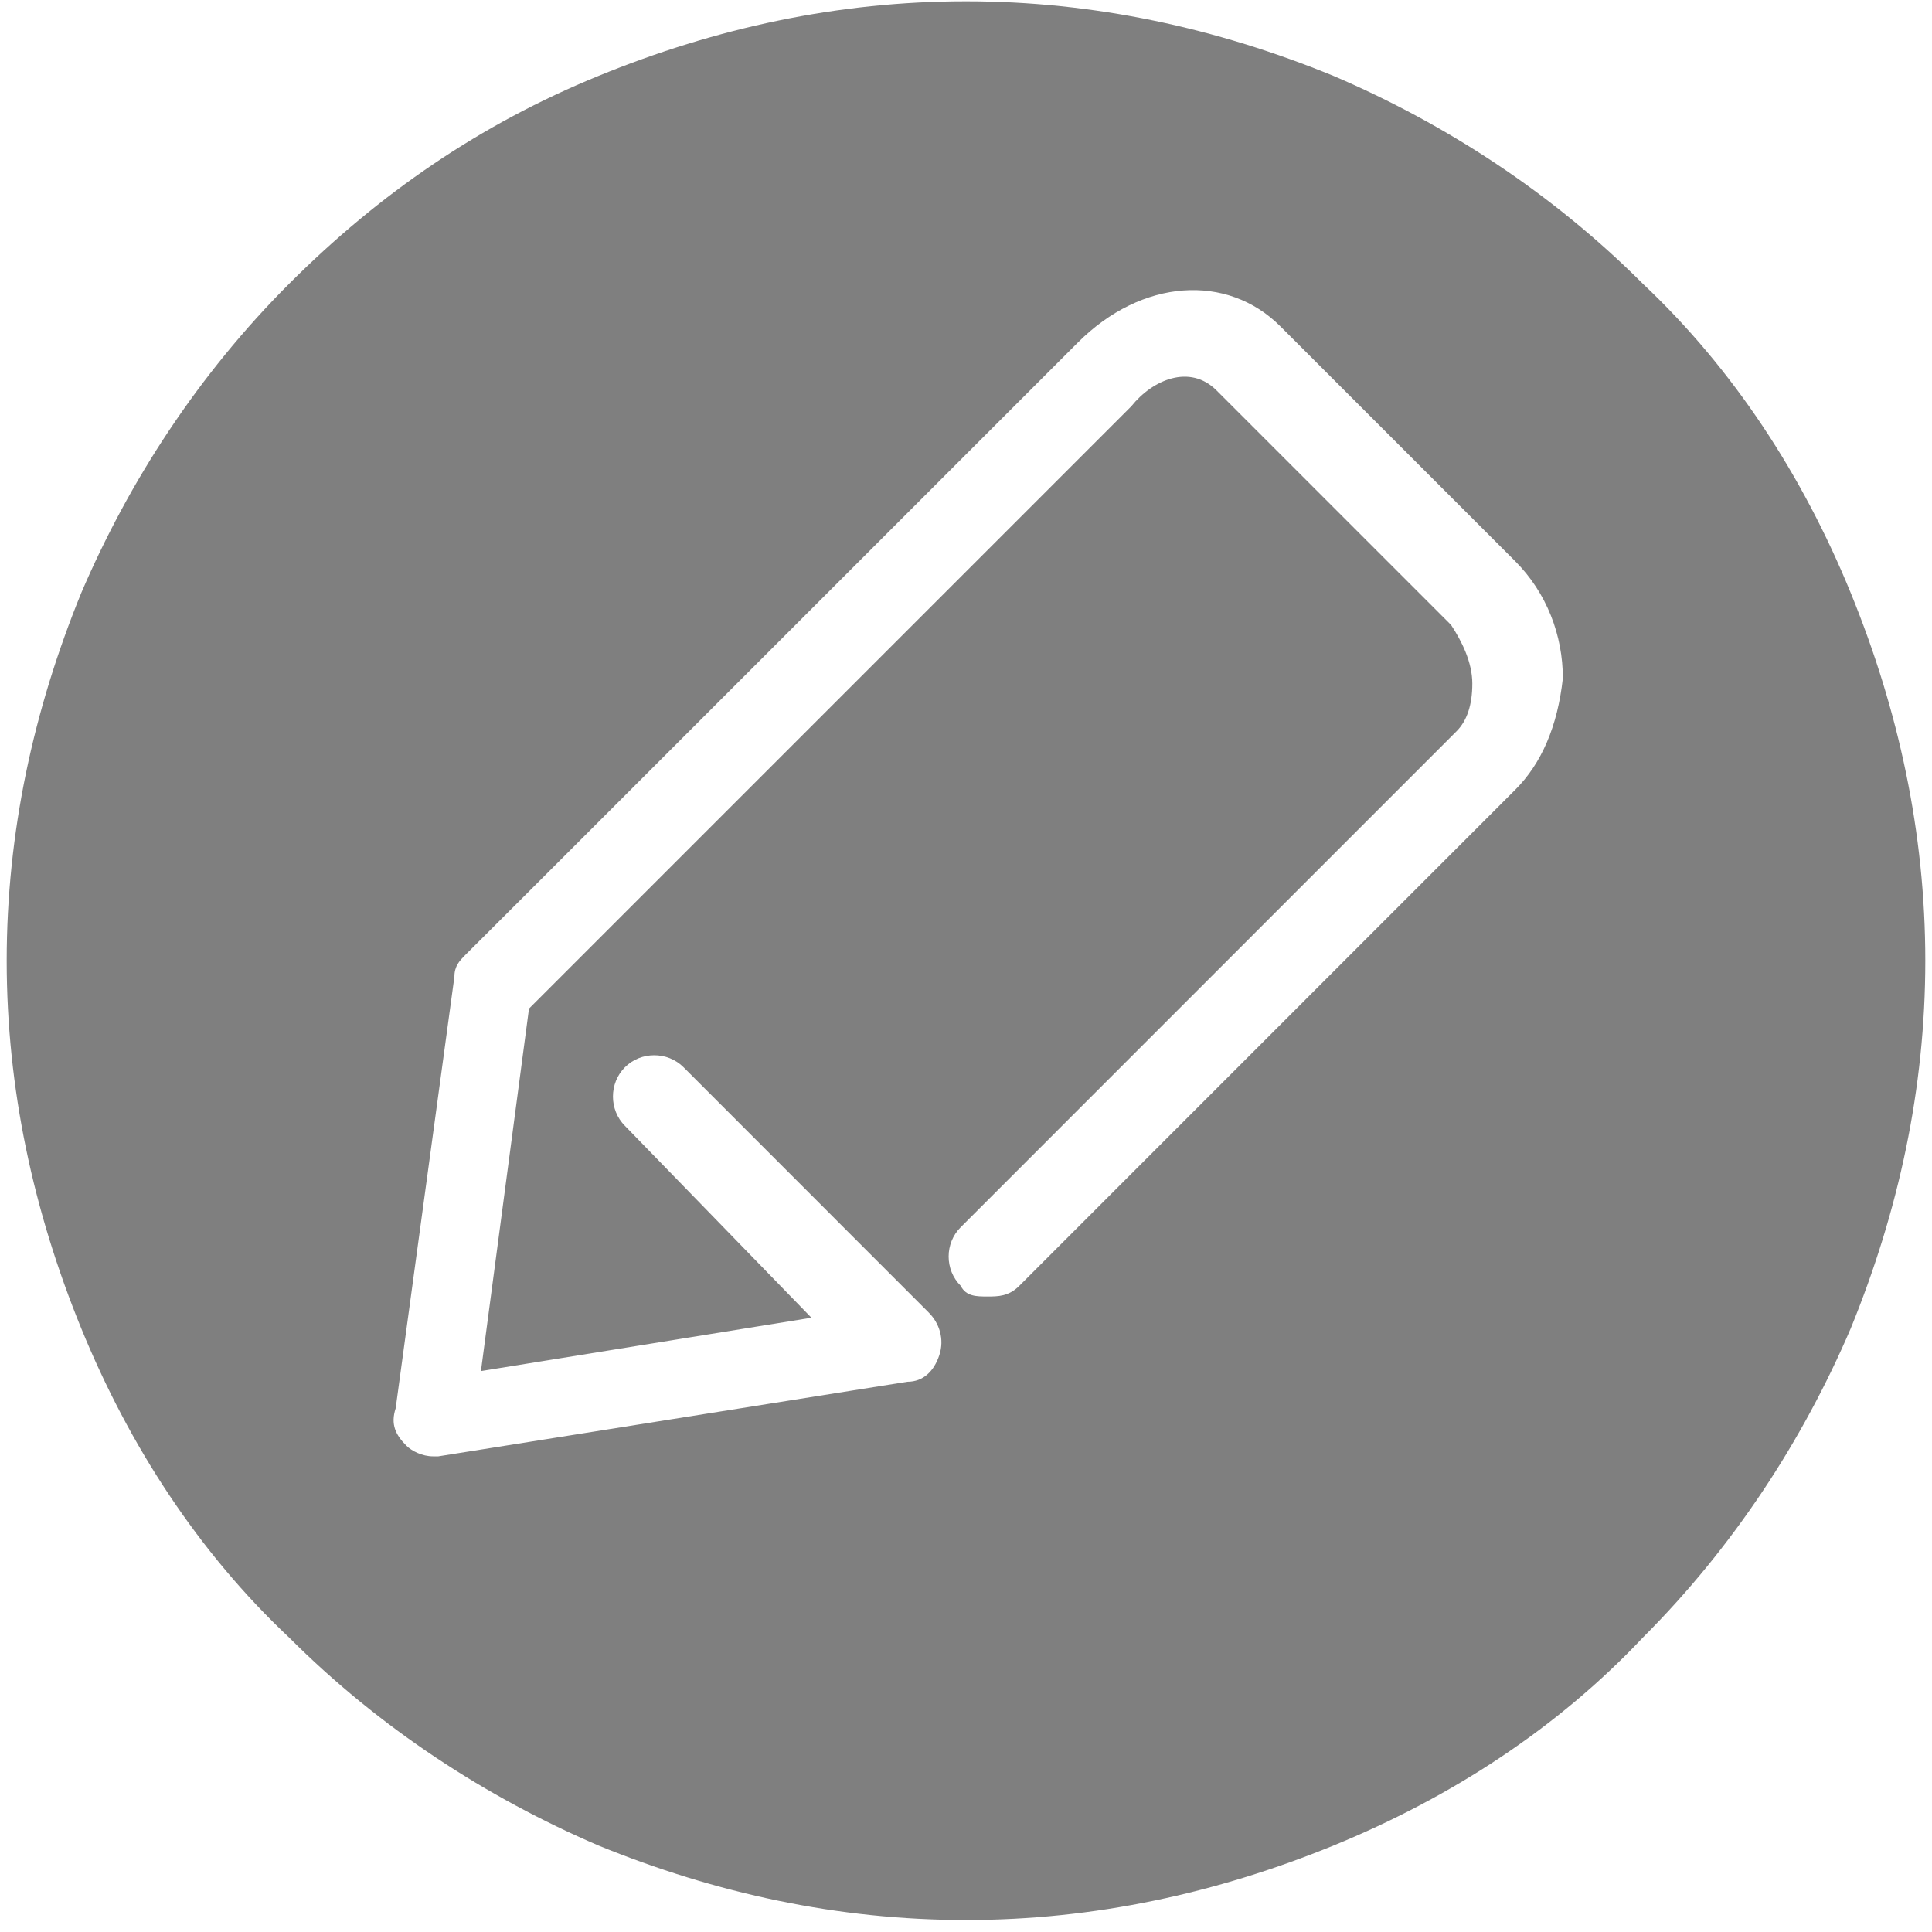 ﻿<?xml version="1.0" encoding="utf-8"?>
<svg version="1.1" xmlns:xlink="http://www.w3.org/1999/xlink" width="15px" height="15px" xmlns="http://www.w3.org/2000/svg">
  <g transform="matrix(1 0 0 1 -15 -24 )">
    <path d="M 14.948 7.459  C 14.948 6.466  14.741 5.514  14.369 4.603  C 13.997 3.693  13.459 2.866  12.755 2.203  C 12.052 1.5  11.224 0.962  10.355 0.59  C 9.445 0.217  8.493 0.01  7.5 0.01  C 6.507 0.01  5.555 0.217  4.645 0.59  C 3.734 0.962  2.948 1.5  2.245 2.203  C 1.541 2.907  1.003 3.734  0.631 4.603  C 0.259 5.514  0.052 6.466  0.052 7.459  C 0.052 8.452  0.259 9.403  0.631 10.314  C 1.003 11.224  1.541 12.052  2.245 12.714  C 2.948 13.417  3.776 13.955  4.645 14.328  C 5.555 14.7  6.507 14.907  7.5 14.907  C 8.493 14.907  9.445 14.7  10.355 14.328  C 11.266 13.955  12.093 13.417  12.755 12.714  C 13.459 12.01  13.997 11.183  14.369 10.314  C 14.741 9.403  14.948 8.452  14.948 7.459  Z M 12.134 5.266  C 12.093 5.638  11.969 5.928  11.762 6.134  L 7.914 9.983  C 7.831 10.066  7.748 10.066  7.666 10.066  C 7.583 10.066  7.5 10.066  7.459 9.983  C 7.334 9.859  7.334 9.652  7.459 9.528  L 11.307 5.679  C 11.39 5.597  11.431 5.472  11.431 5.307  C 11.431 5.141  11.348 4.976  11.266 4.852  L 9.445 3.031  C 9.238 2.824  8.948 2.948  8.783 3.155  L 5.1 6.838  L 4.107 7.831  L 3.734 10.645  L 6.3 10.231  L 4.852 8.741  C 4.728 8.617  4.728 8.41  4.852 8.286  C 4.976 8.162  5.183 8.162  5.307 8.286  L 7.21 10.19  C 7.293 10.272  7.334 10.397  7.293 10.521  C 7.252 10.645  7.169 10.728  7.045 10.728  L 3.403 11.307  L 3.362 11.307  C 3.279 11.307  3.197 11.266  3.155 11.224  C 3.072 11.141  3.031 11.059  3.072 10.934  L 3.528 7.583  C 3.528 7.5  3.569 7.459  3.61 7.417  L 4.231 6.797  L 8.369 2.659  C 8.866 2.162  9.528 2.121  9.941 2.534  L 11.762 4.355  C 12.01 4.603  12.134 4.934  12.134 5.266  Z " fill-rule="nonzero" fill="#7f7f7f" stroke="none" transform="matrix(1 0 0 1 15 24 )" />
  </g>
</svg>